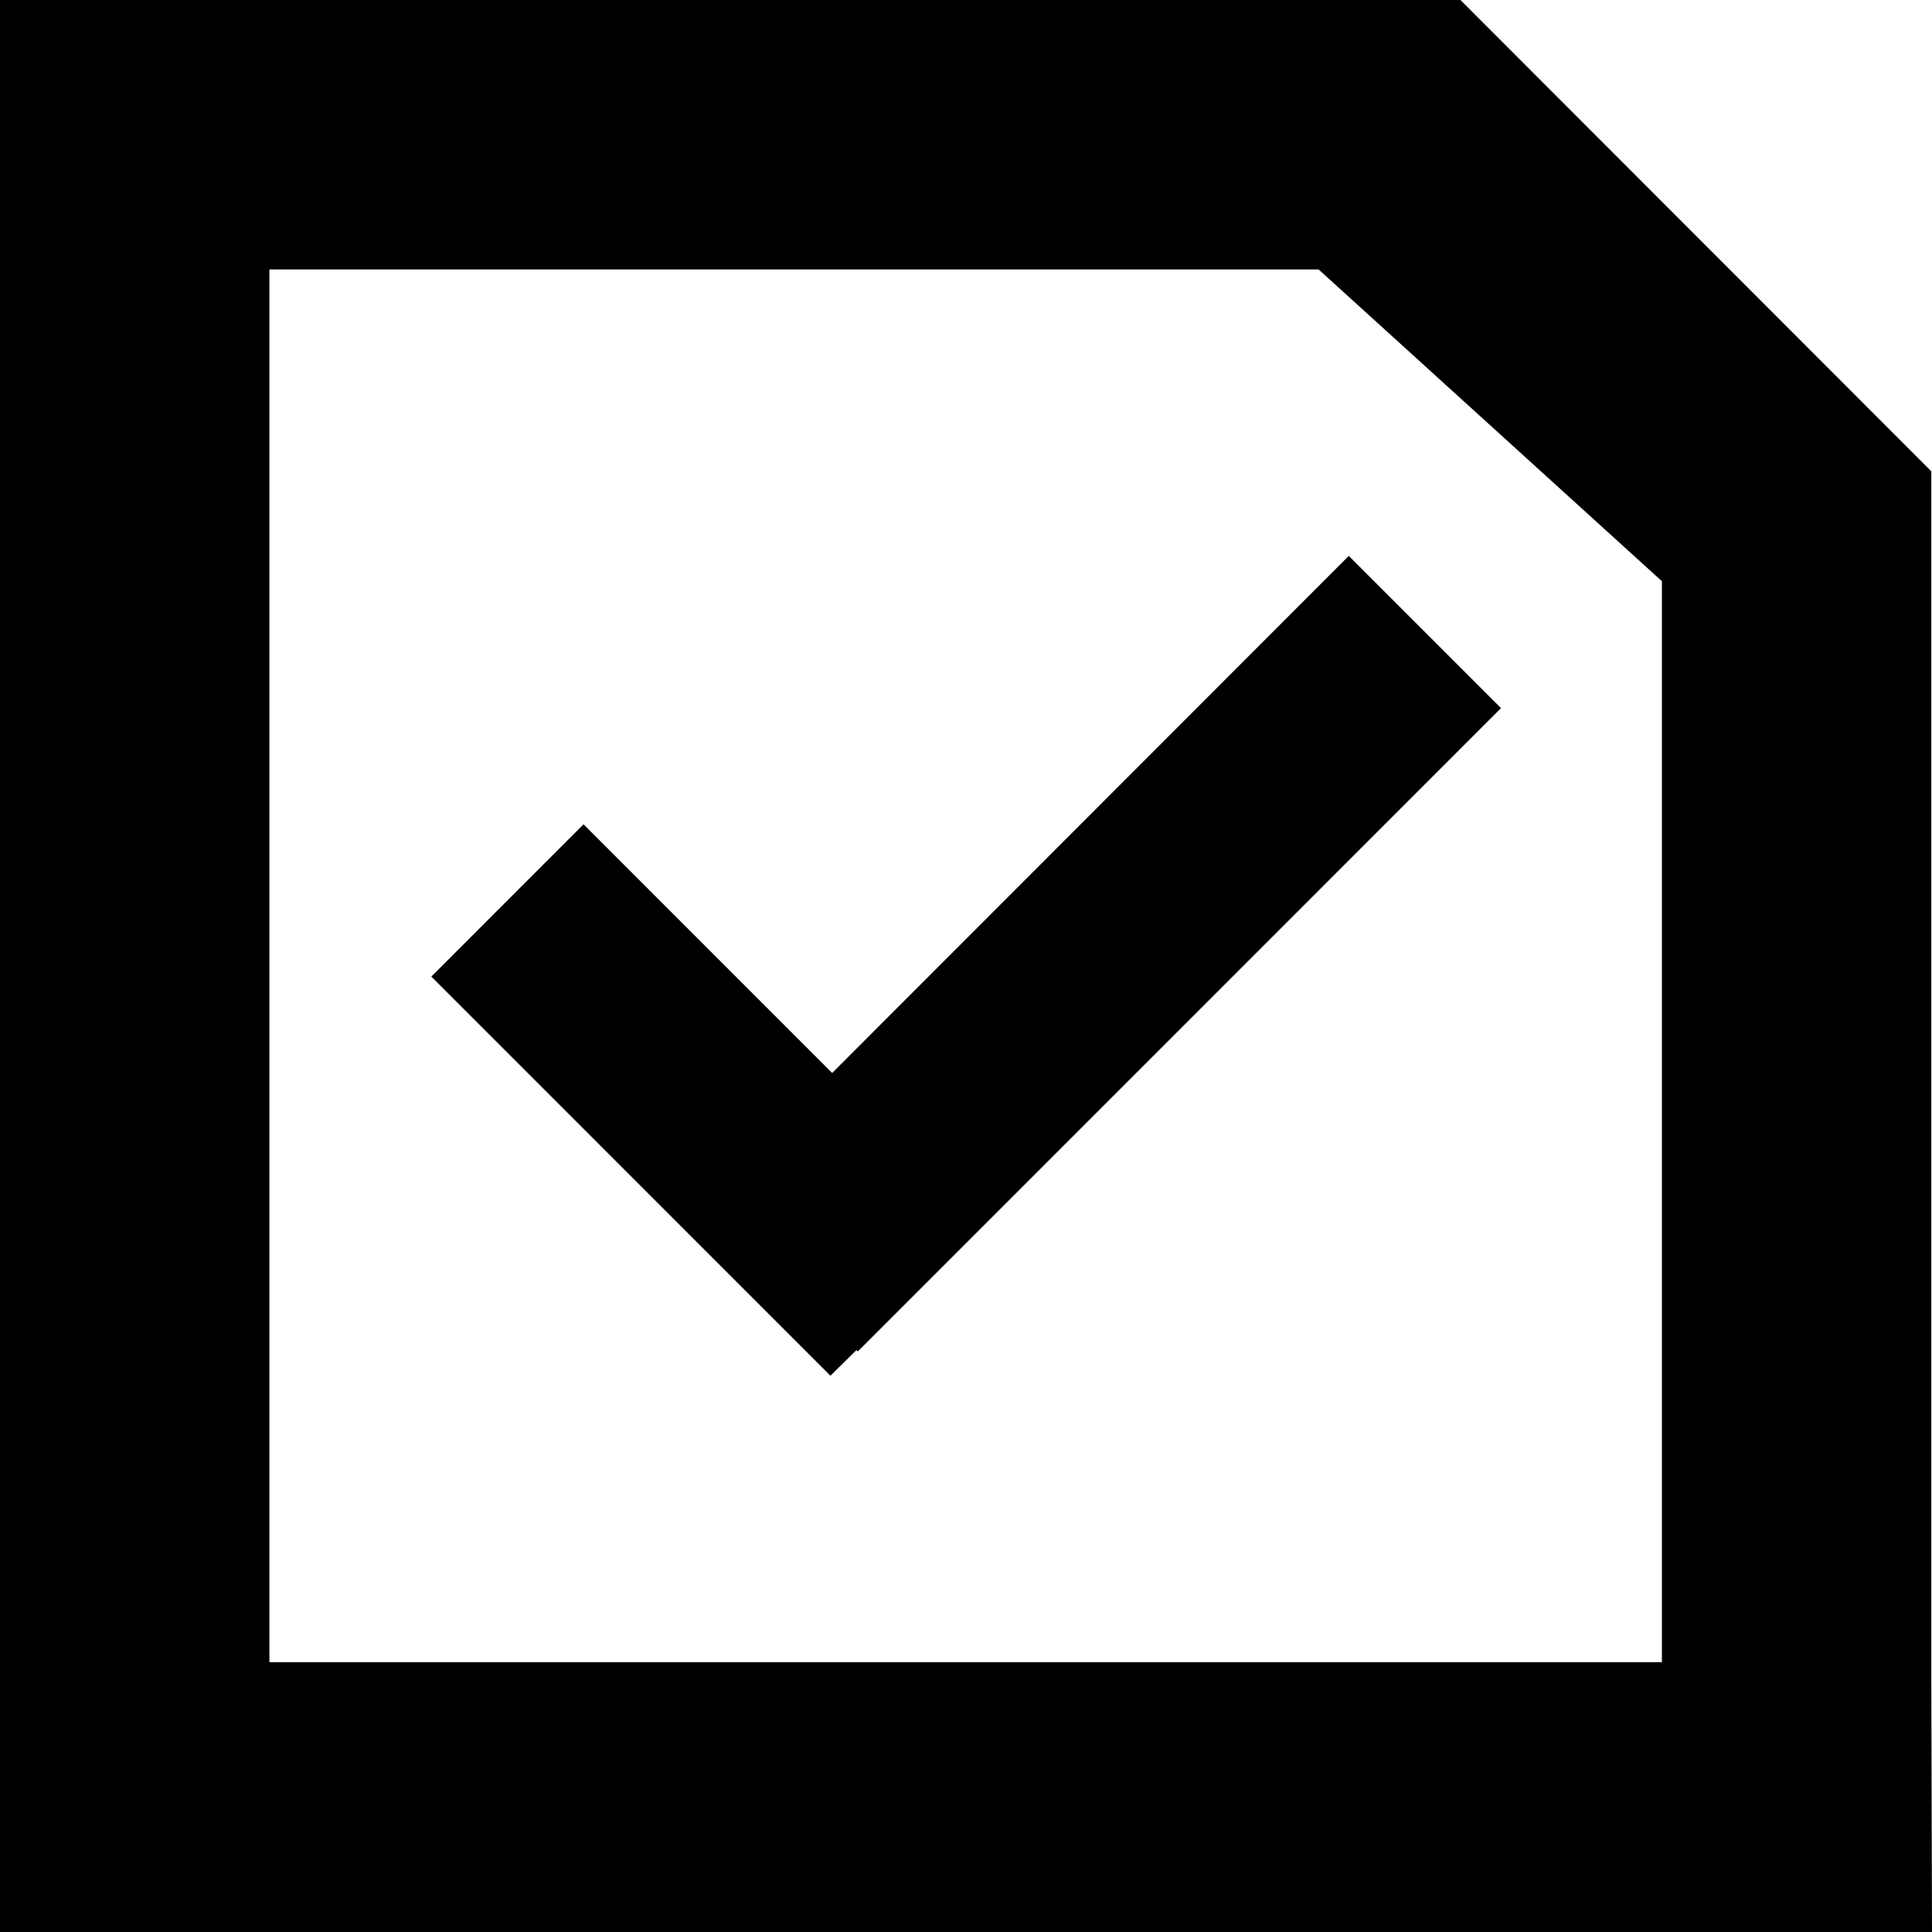<svg width="80" height="80" viewBox="0 0 80 80" fill="none" xmlns="http://www.w3.org/2000/svg">
<path d="M62.153 29.323L35.52 55.961L35.463 55.904L34.386 56.967L17.86 40.438L24.163 34.134L34.458 44.43L55.85 23.019L62.153 29.323Z" fill="black"/>
<path d="M79.971 69.46V19.515C72.362 11.89 68.083 7.625 60.474 0H0V80H80L79.971 69.46ZM11.156 11.158H54.602L68.816 24.067V68.828H11.156V11.158Z" fill="black"/>
</svg>
